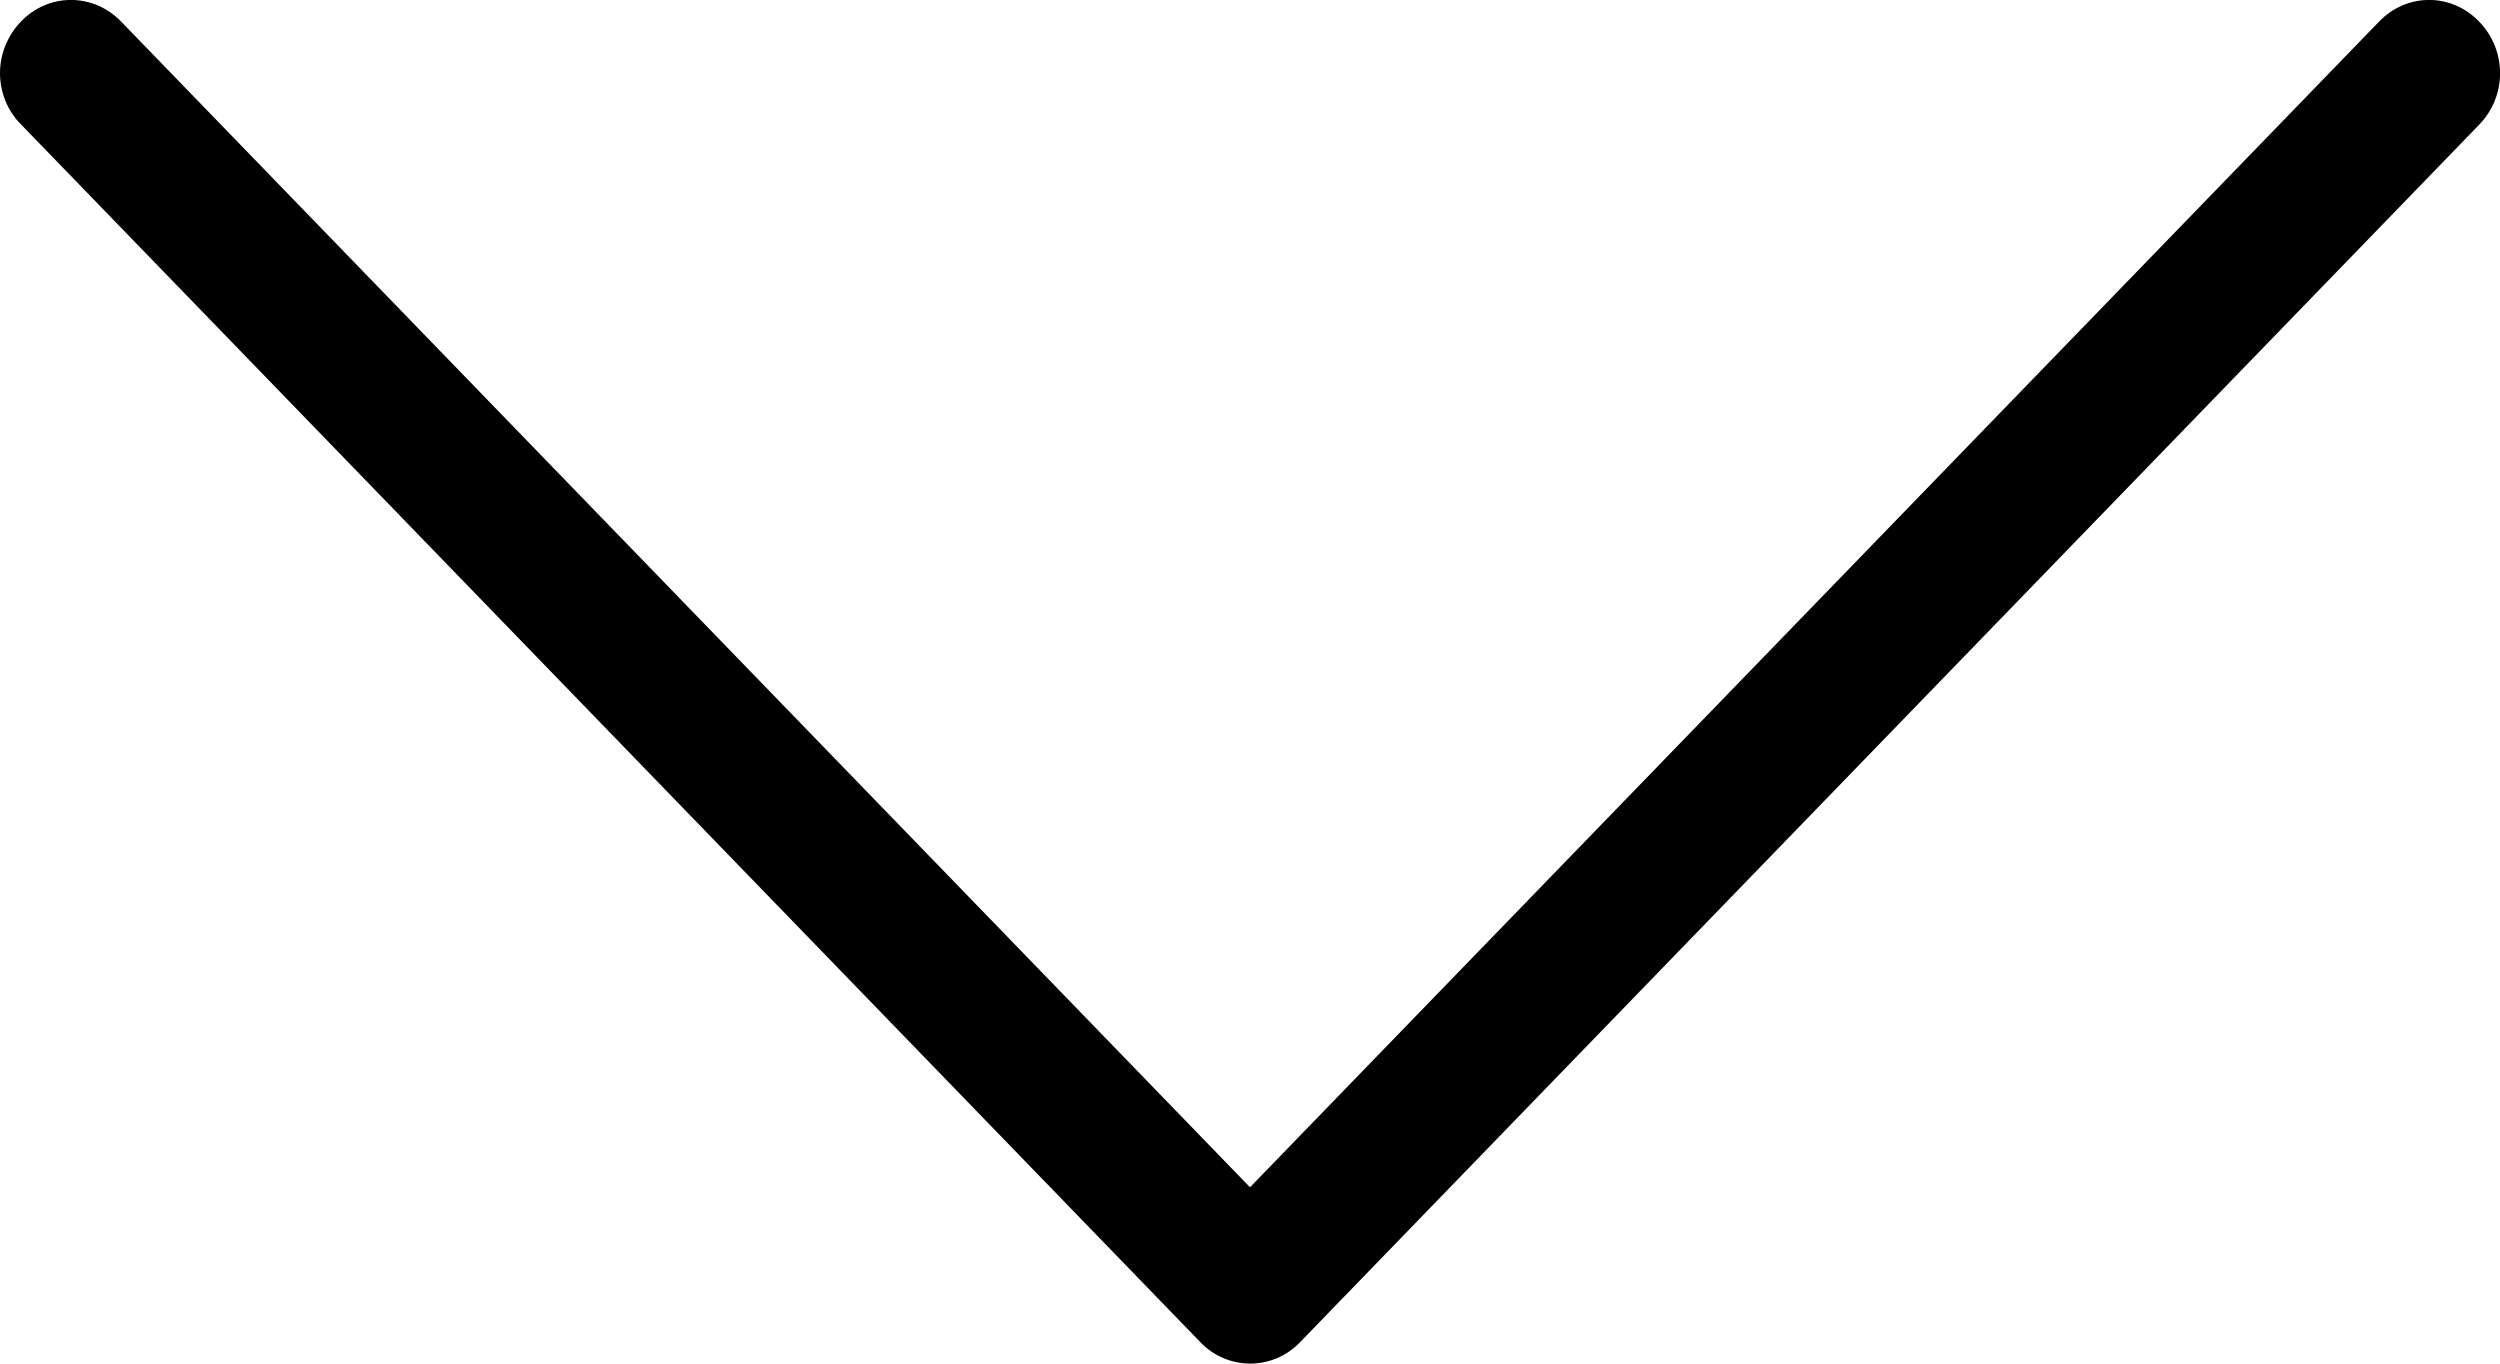 <svg width="11" height="6" viewBox="0 0 11 6" fill="none" xmlns="http://www.w3.org/2000/svg">
<path d="M5.907 5.281L0.549 0.092C0.423 -0.031 0.221 -0.031 0.095 0.092C-0.032 0.214 -0.032 0.41 0.095 0.532L5.224 5.5L0.095 10.467C-0.032 10.59 -0.032 10.786 0.095 10.908C0.157 10.968 0.24 11 0.321 11C0.402 11 0.485 10.97 0.547 10.908L5.905 5.719C6.031 5.599 6.031 5.401 5.907 5.281Z" transform="translate(11) rotate(90)" fill="black"/>
</svg>
